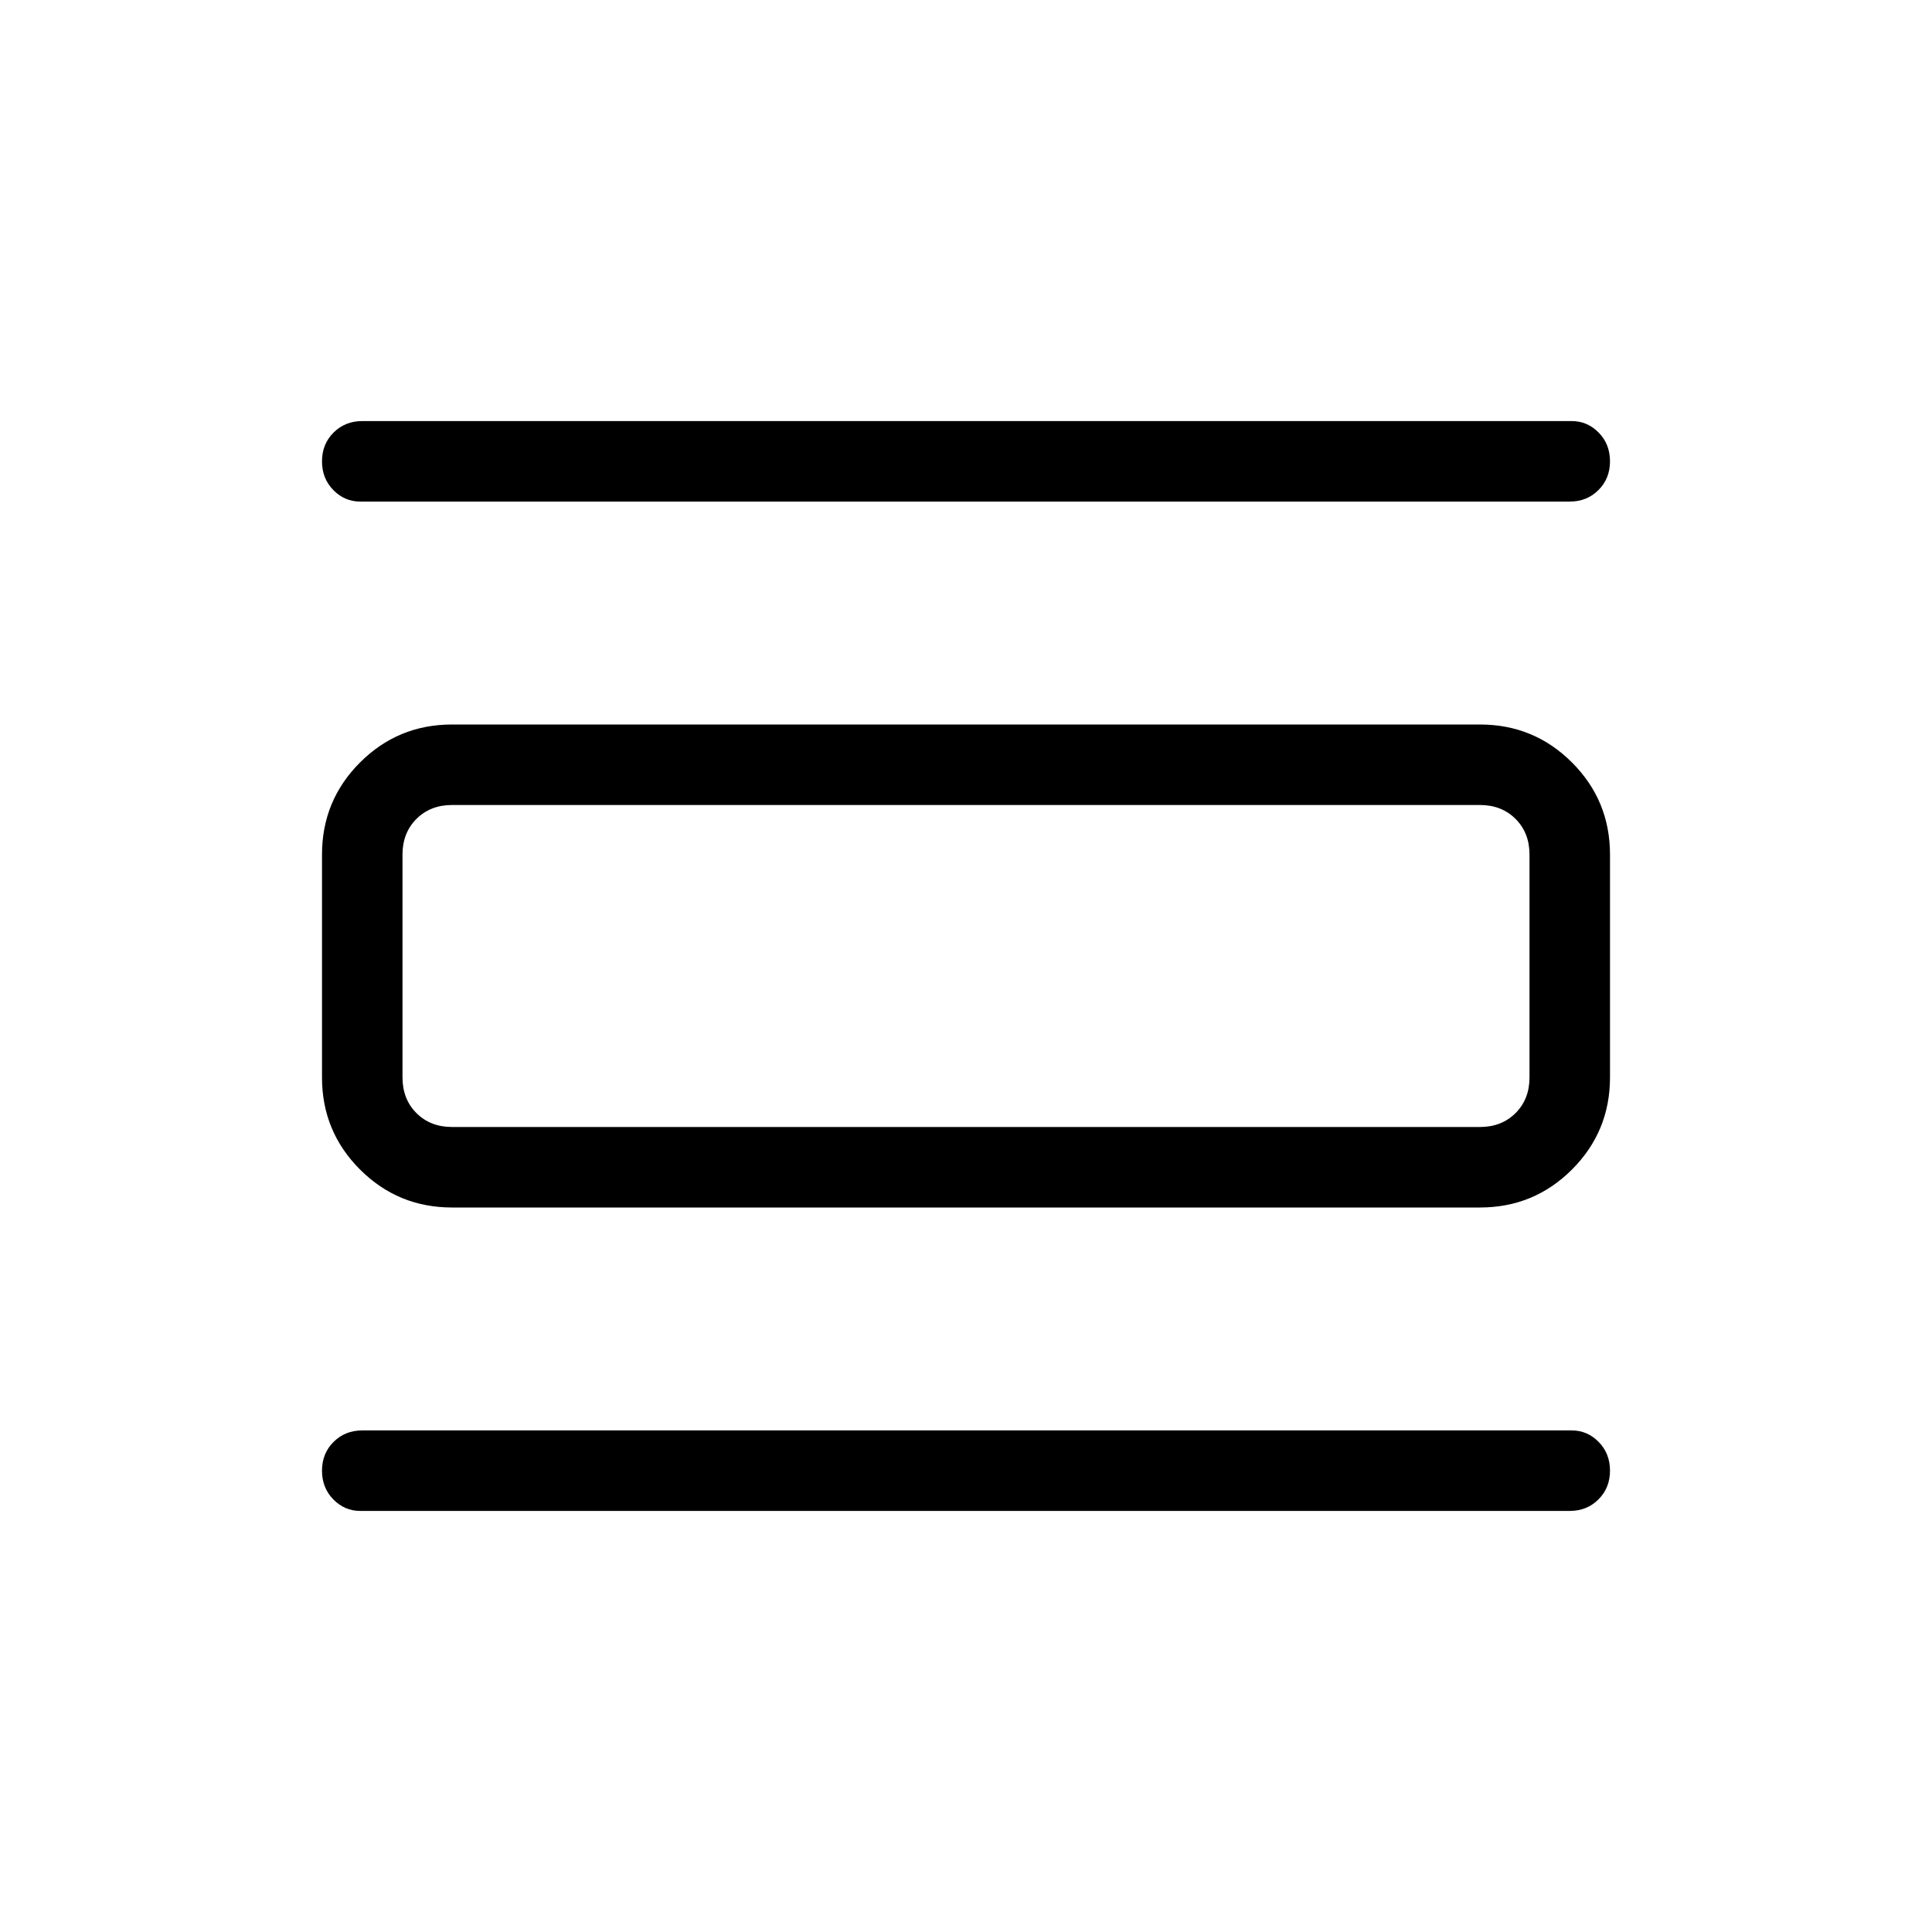 <svg viewBox="0 -960 960 960"><path d="M179-209.23q-7.77 0-13.38-5.73-5.62-5.73-5.62-14.27t5.73-14.27q5.73-5.73 14.27-5.73h601q7.77 0 13.38 5.73 5.62 5.73 5.62 14.27t-5.73 14.27q-5.73 5.73-14.27 5.73H179Zm0-501.54q-7.77 0-13.38-5.73-5.62-5.73-5.62-14.27t5.73-14.27q5.73-5.73 14.27-5.73h601q7.77 0 13.38 5.73 5.62 5.73 5.62 14.27t-5.73 14.27q-5.73 5.73-14.27 5.73H179ZM224.62-360q-26.85 0-45.74-18.88Q160-397.77 160-424.62v-110.76q0-26.85 18.88-45.74Q197.77-600 224.62-600h510.76q26.85 0 45.74 18.88Q800-562.23 800-535.38v110.76q0 26.85-18.88 45.74Q762.23-360 735.38-360H224.62Zm0-40h510.76q10.77 0 17.7-6.92 6.92-6.93 6.92-17.7v-110.76q0-10.77-6.92-17.7-6.93-6.92-17.7-6.92H224.62q-10.77 0-17.7 6.92-6.92 6.93-6.92 17.7v110.76q0 10.77 6.92 17.7 6.93 6.92 17.7 6.92ZM200-560h24.62q-10.77 0-17.7 6.92-6.92 6.93-6.92 17.7v110.76q0 10.77 6.92 17.7 6.93 6.92 17.7 6.92H200V-560Z"/></svg>